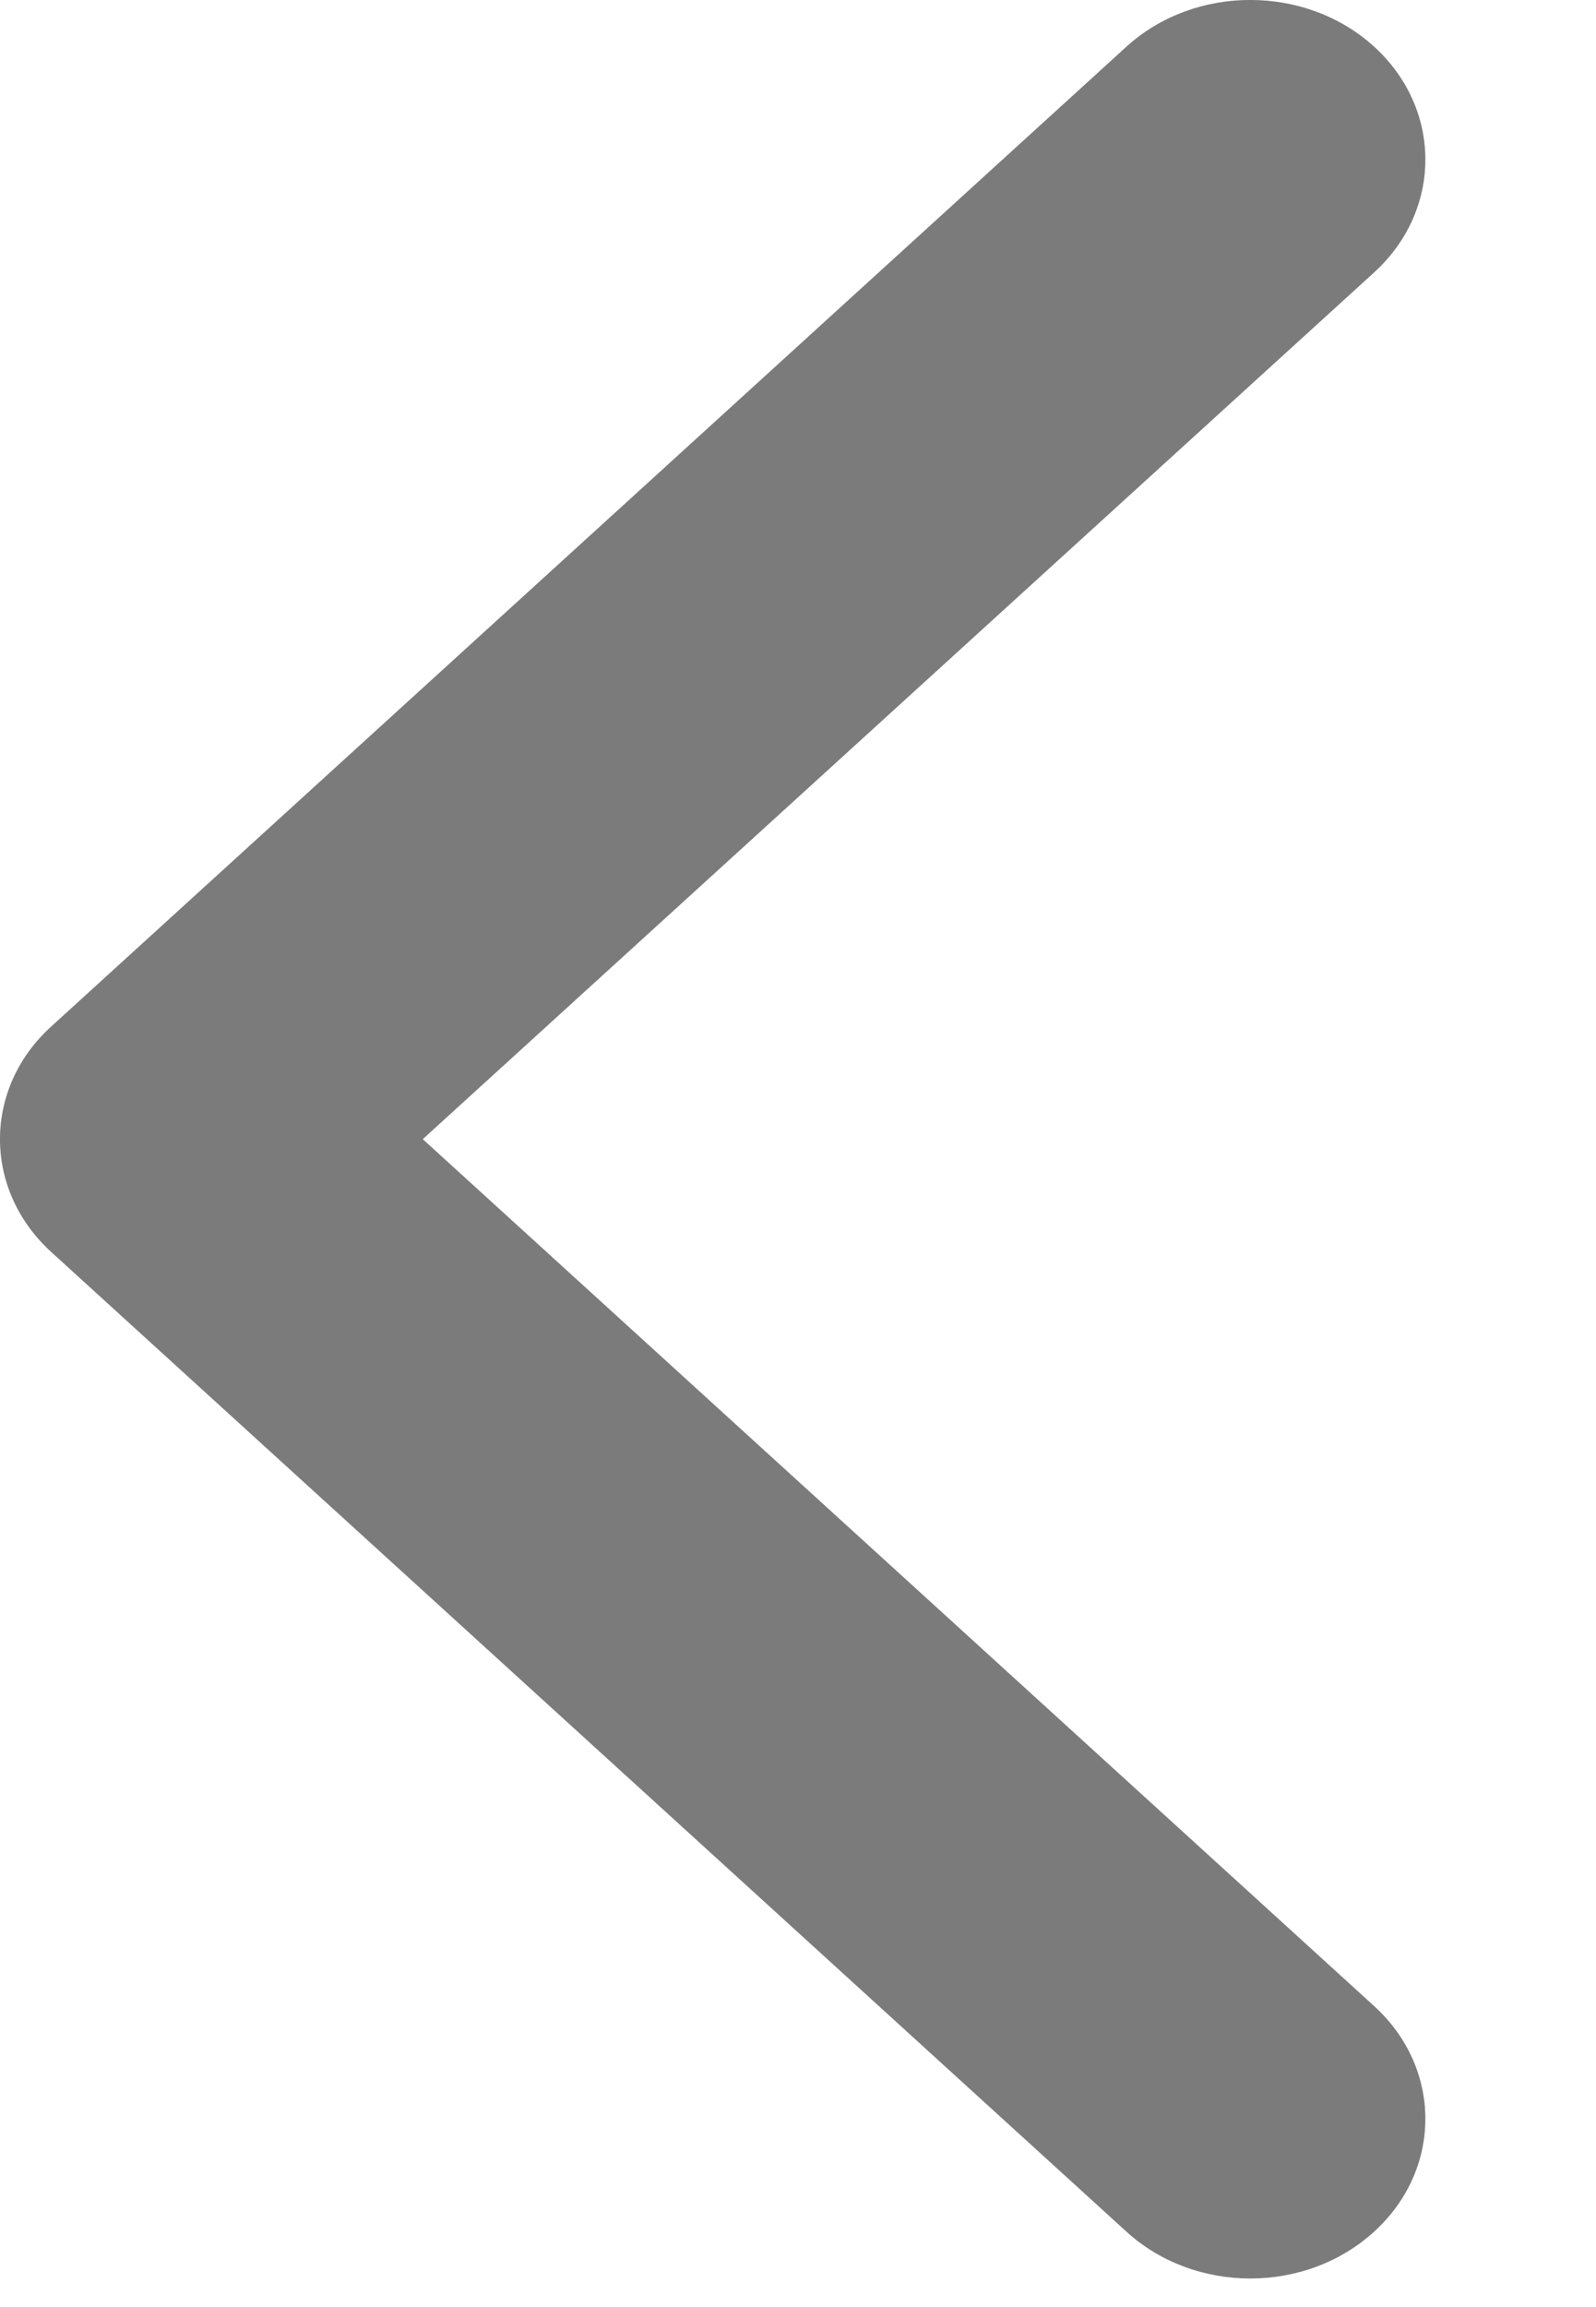 <svg width="9" height="13" viewBox="0 0 9 13" fill="none" xmlns="http://www.w3.org/2000/svg">
<path d="M-9.91821e-05 6.419C-9.91821e-05 6.189 0.096 5.959 0.289 5.784L6.352 0.263C6.738 -0.088 7.363 -0.088 7.749 0.263C8.134 0.614 8.134 1.184 7.749 1.535L2.384 6.419L7.749 11.304C8.134 11.655 8.134 12.224 7.749 12.575C7.363 12.927 6.738 12.927 6.352 12.575L0.289 7.055C0.096 6.879 -9.91821e-05 6.649 -9.91821e-05 6.419V6.419Z" fill="#7B7B7B"/>
</svg>
